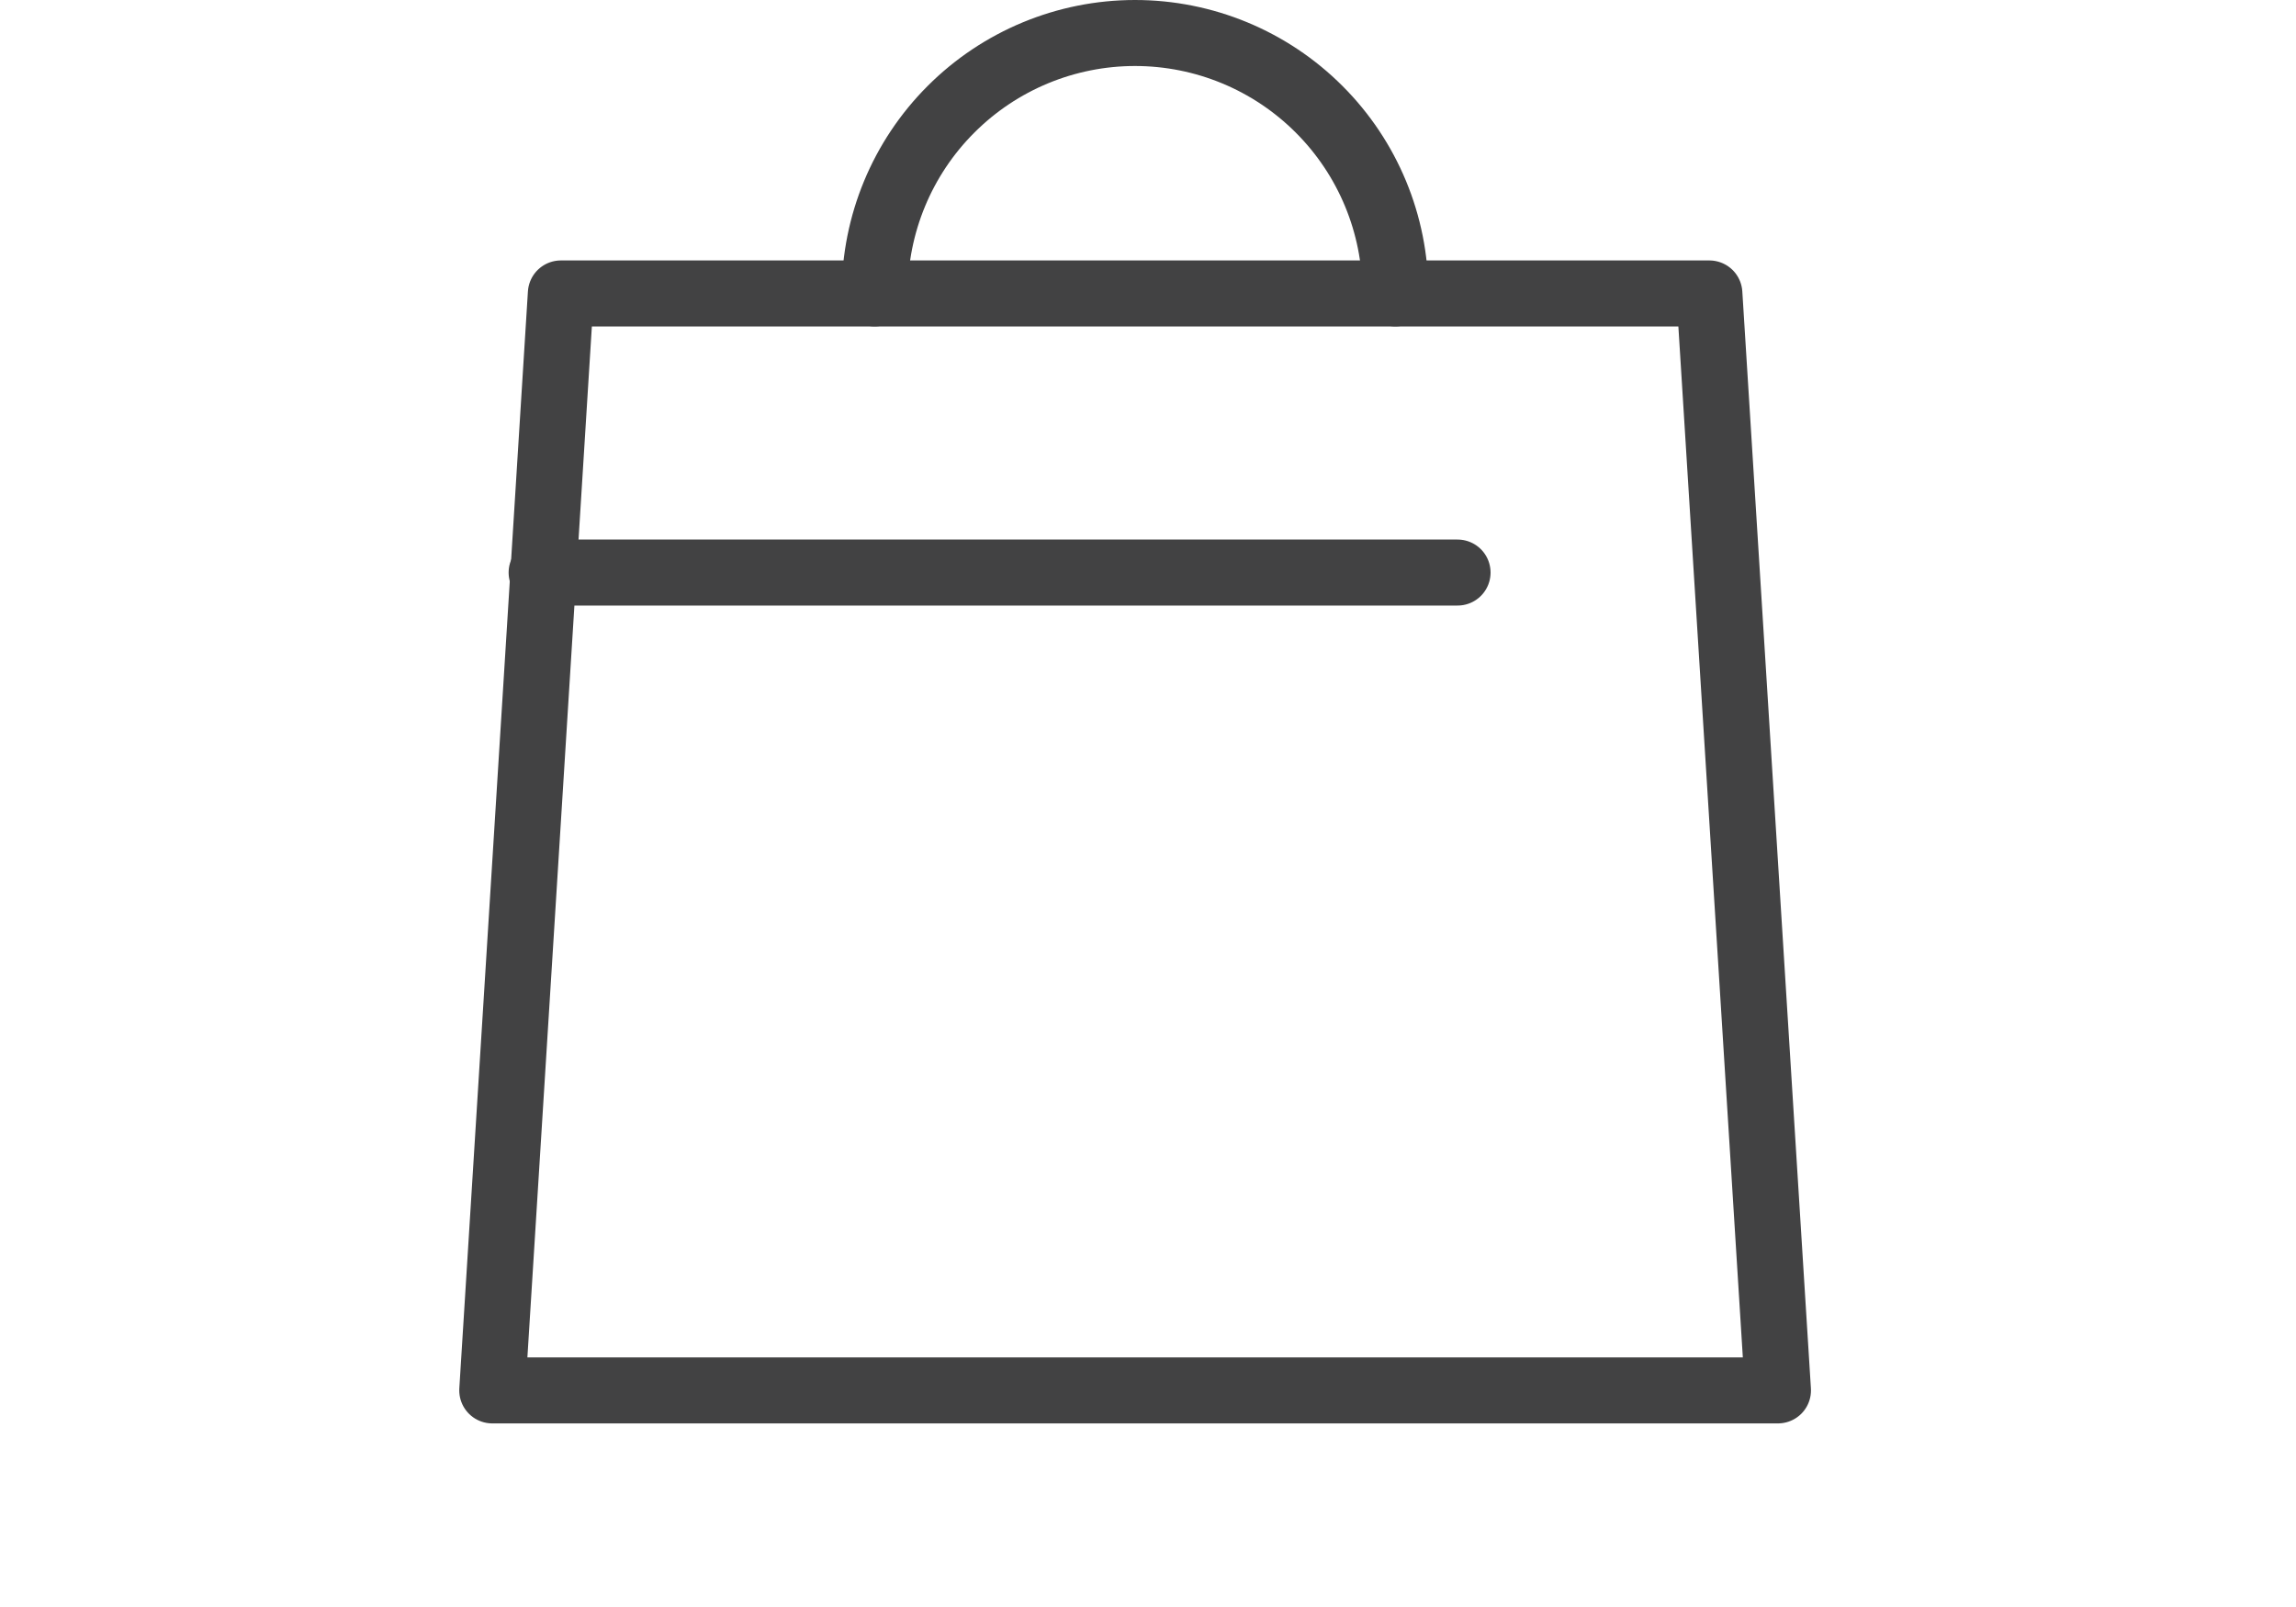 <svg width="40" height="28" viewBox="0 0 40 28" fill="none" xmlns="http://www.w3.org/2000/svg">
<path d="M15.239 5.112C15.239 3.908 15.717 2.754 16.568 1.904C17.418 1.053 18.572 0.575 19.774 0.575C20.977 0.575 22.131 1.053 22.981 1.904C23.832 2.754 24.31 3.908 24.31 5.112" stroke="#424243" stroke-width="1.15" stroke-linecap="round" stroke-linejoin="round"/>
<path d="M9.436 9.976H25.393" stroke="#424243" stroke-width="1.15" stroke-linecap="round" stroke-linejoin="round"/>
<path d="M9.771 5.113H29.78L30.975 24.226H8.576L9.771 5.113Z" stroke="#424243" stroke-width="1.15" stroke-linecap="round" stroke-linejoin="round"/>
</svg>
